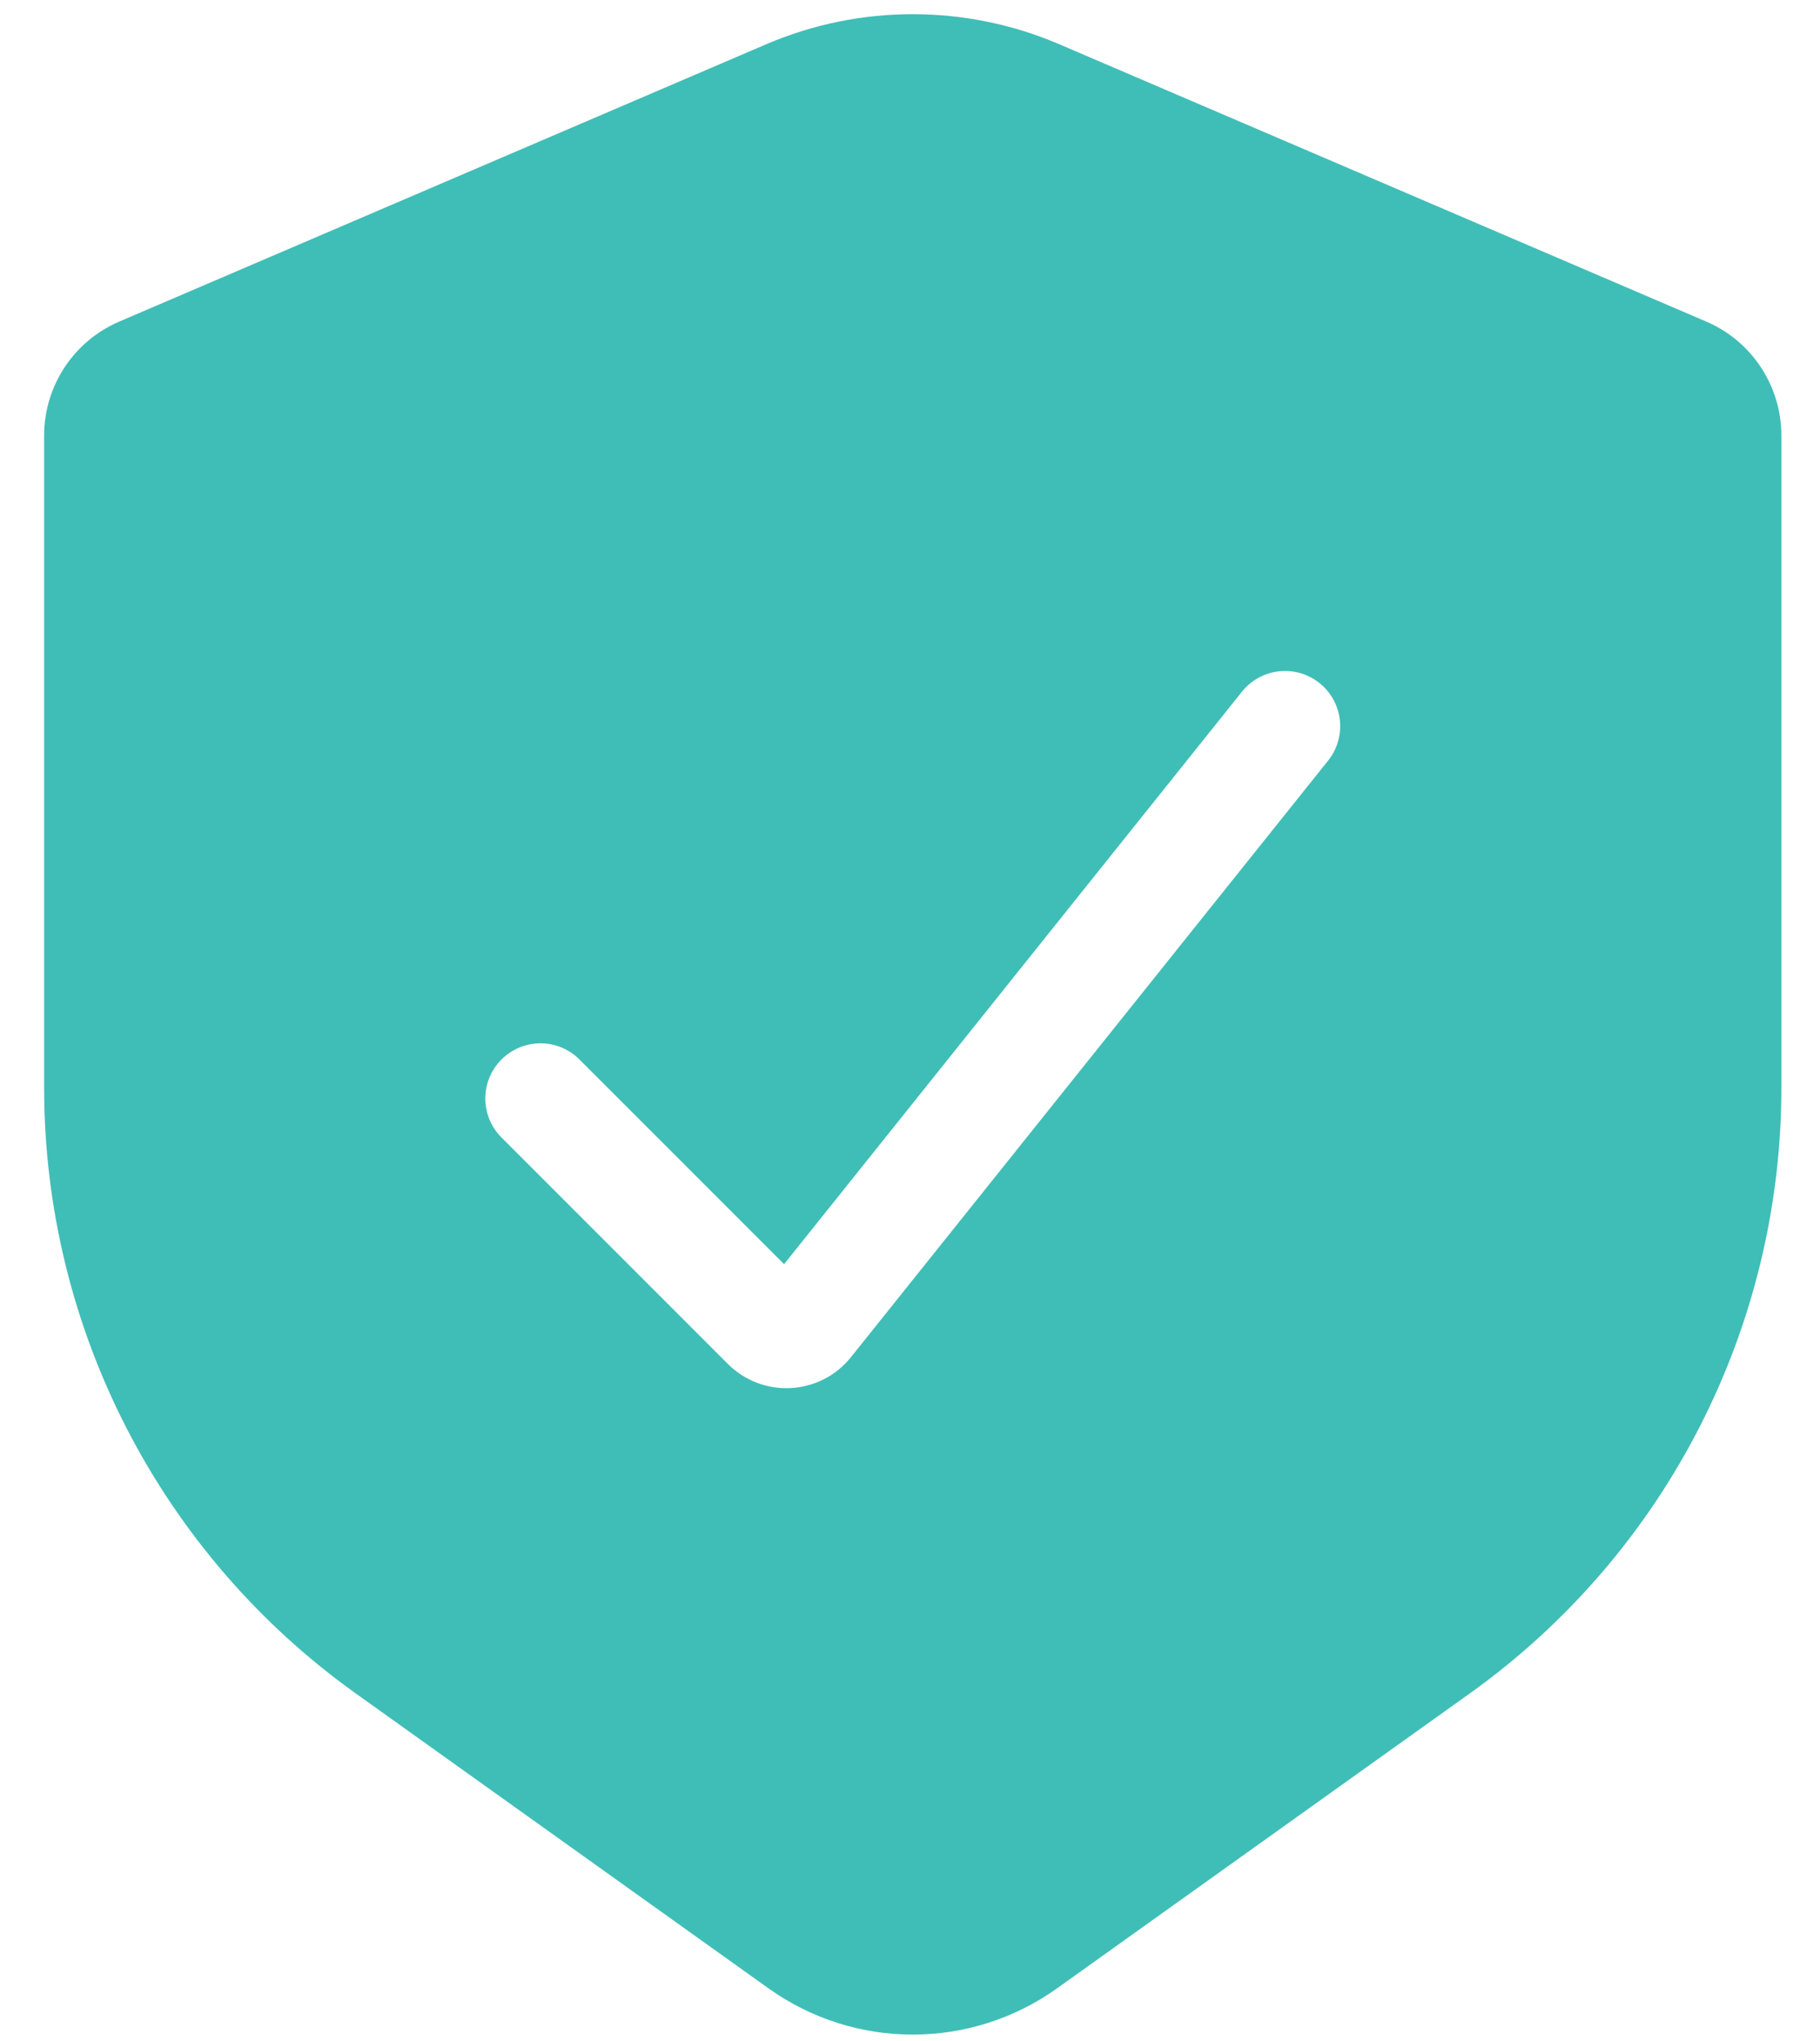 <svg width="33" height="37" viewBox="0 0 33 37" fill="none" xmlns="http://www.w3.org/2000/svg">
<path fill-rule="evenodd" clip-rule="evenodd" d="M30.936 5.829L19.209 0.803C17.511 0.075 15.589 0.075 13.891 0.803L2.164 5.829C1.336 6.183 0.8 6.997 0.8 7.897V19.716C0.8 24.076 2.906 28.167 6.453 30.701L13.934 36.045C15.499 37.163 17.601 37.163 19.166 36.045L26.647 30.701C30.195 28.167 32.3 24.076 32.3 19.716V7.897C32.3 6.997 31.764 6.183 30.936 5.829ZM24.081 13.789C24.426 13.357 24.356 12.728 23.925 12.383C23.493 12.038 22.864 12.108 22.519 12.539L14.217 22.917L10.507 19.207C10.117 18.816 9.483 18.816 9.093 19.207C8.702 19.597 8.702 20.23 9.093 20.621L13.198 24.726C13.83 25.358 14.871 25.3 15.43 24.602L24.081 13.789Z" fill="#3FBEB7"/>
</svg>
